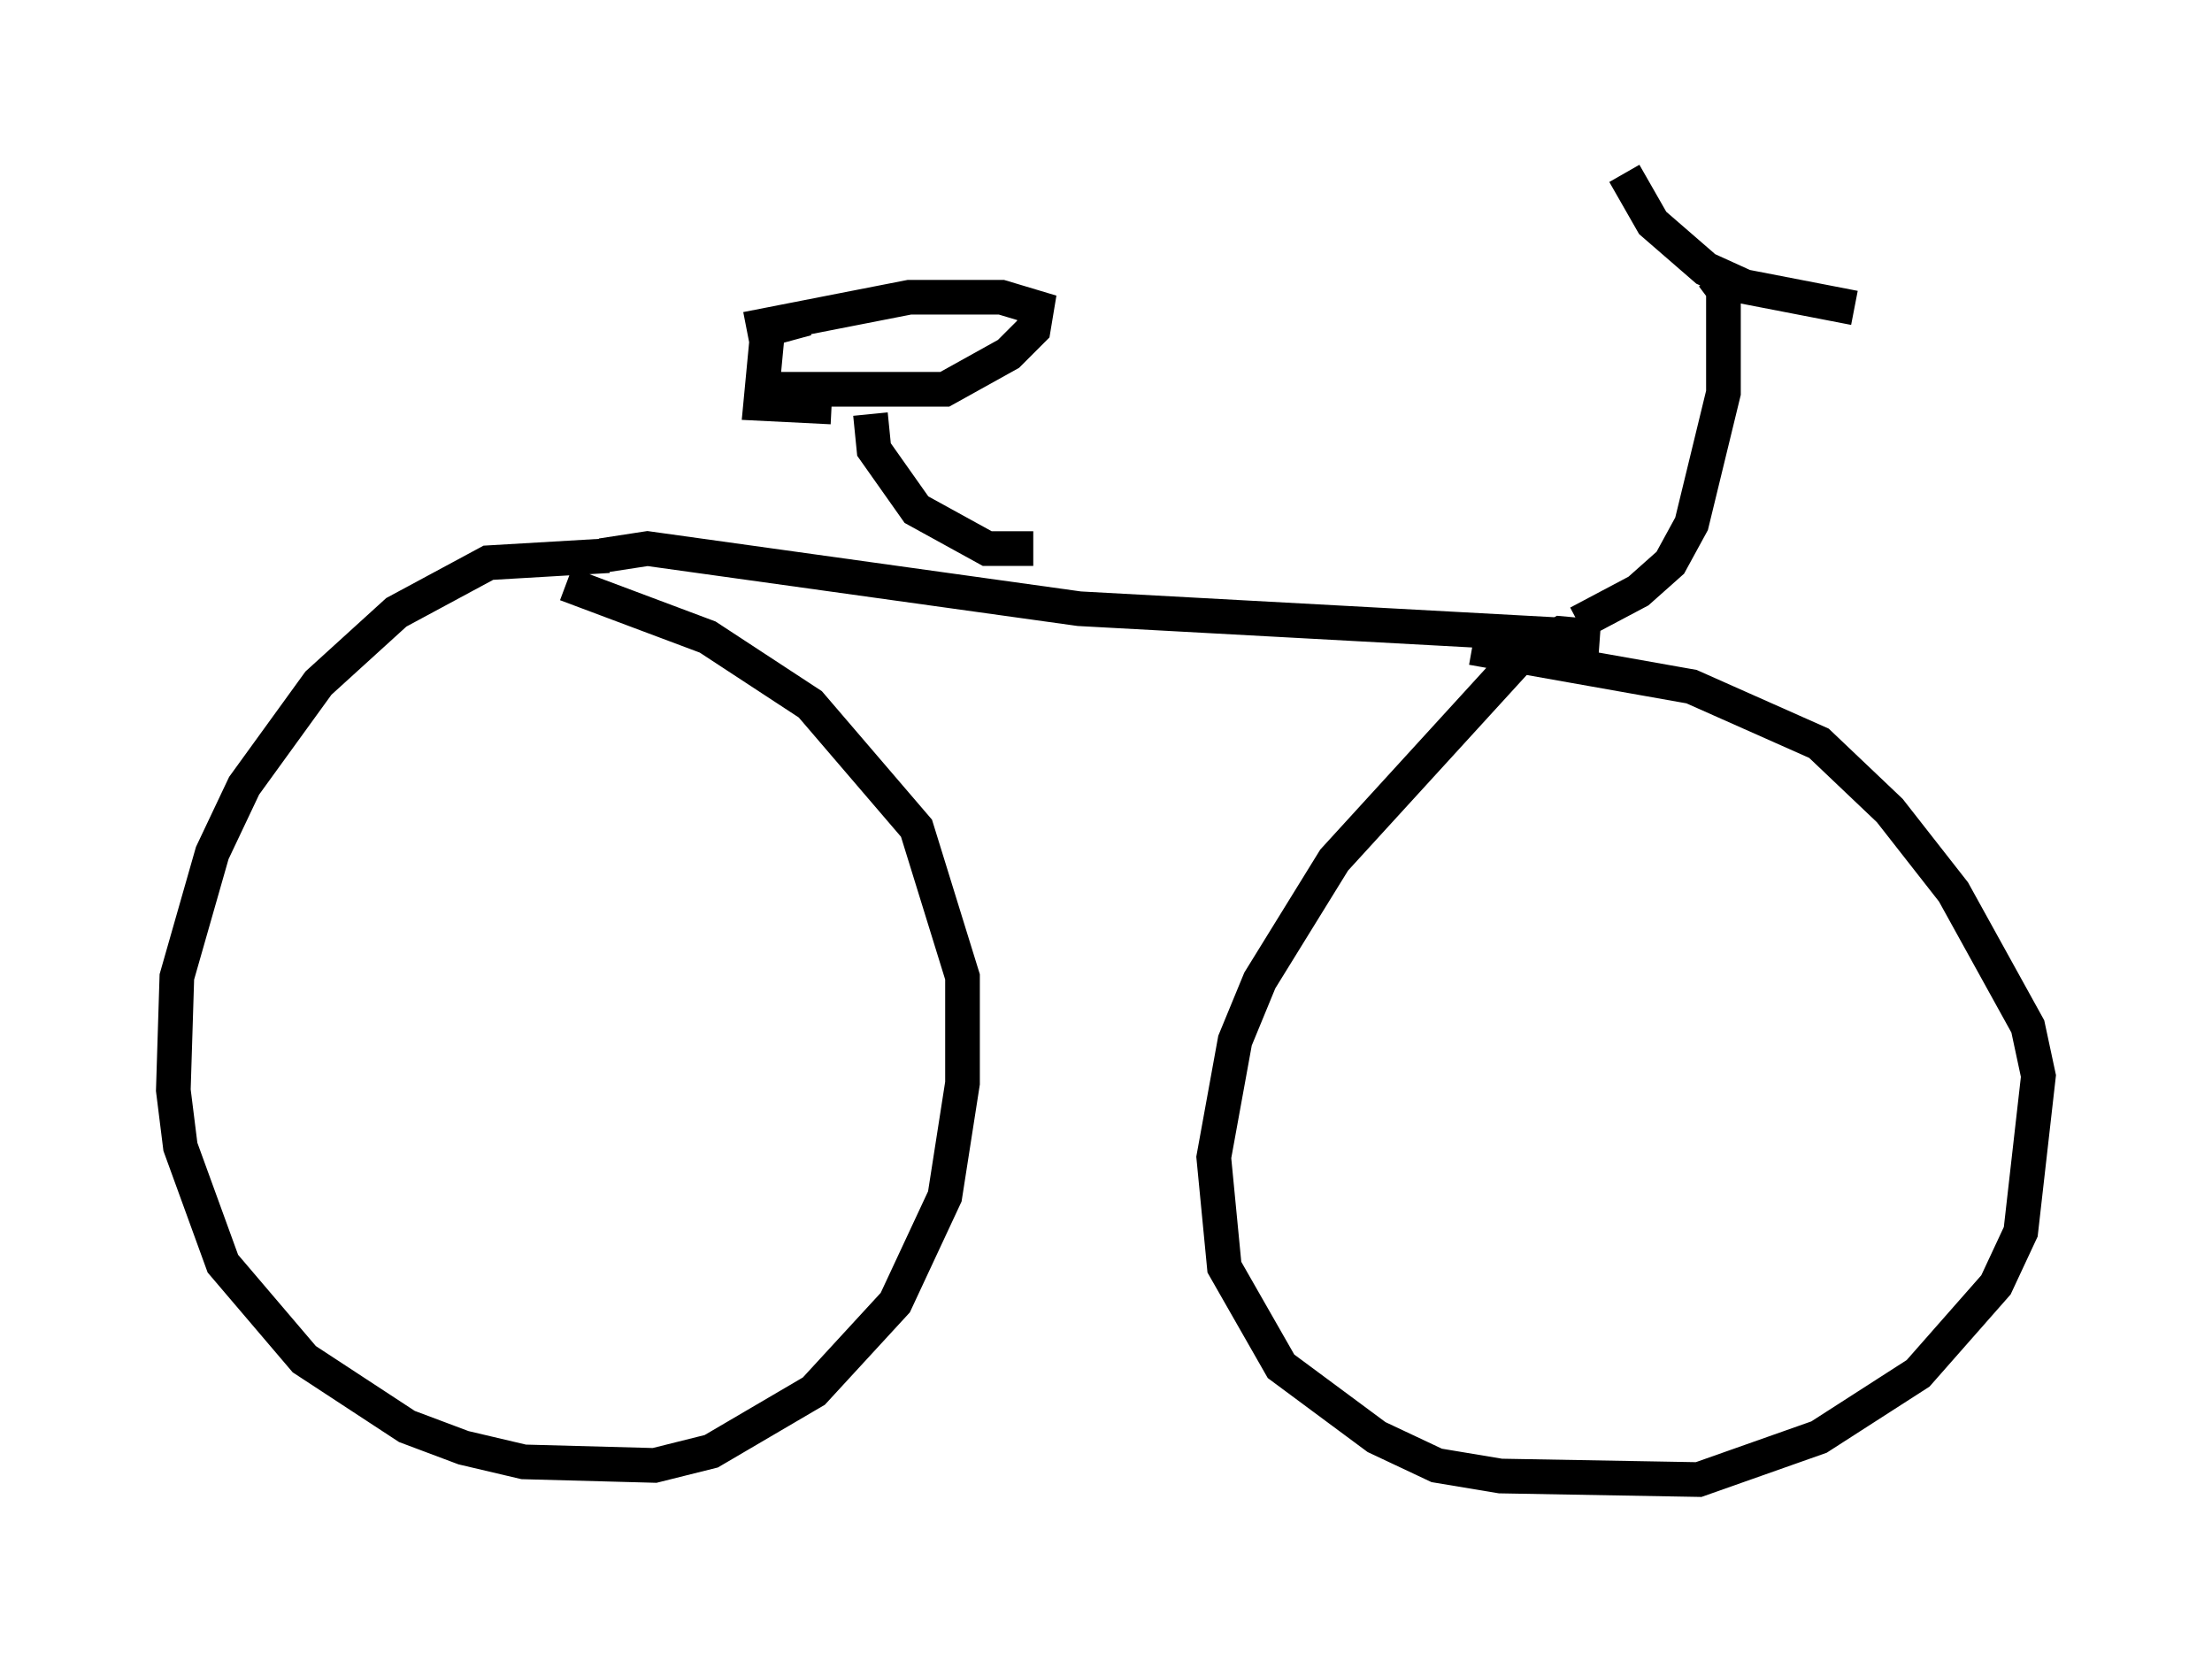 <?xml version="1.0" encoding="utf-8" ?>
<svg baseProfile="full" height="47.669" version="1.1" width="63.799" xmlns="http://www.w3.org/2000/svg" xmlns:ev="http://www.w3.org/2001/xml-events" xmlns:xlink="http://www.w3.org/1999/xlink"><defs /><rect fill="white" height="47.669" width="63.799" x="0" y="0" /><path d="M18.373, 16.433 m-0.817, -0.408 l-3.471, 0.204 -2.654, 1.429 l-2.246, 2.042 -2.144, 2.96 l-0.919, 1.94 -1.021, 3.573 l-0.102, 3.267 0.204, 1.633 l1.225, 3.369 2.348, 2.756 l2.96, 1.94 1.633, 0.613 l1.735, 0.408 3.777, 0.102 l1.633, -0.408 2.96, -1.735 l2.348, -2.552 1.429, -3.063 l0.51, -3.267 0.0, -3.063 l-1.327, -4.288 -3.063, -3.573 l-2.96, -1.94 -4.083, -1.531 m1.021, -0.817 l1.327, -0.204 12.454, 1.735 l15.006, 0.817 -1.123, -0.102 l-1.123, 0.613 -5.41, 5.921 l-2.144, 3.471 -0.715, 1.735 l-0.613, 3.369 0.306, 3.165 l1.633, 2.858 2.756, 2.042 l1.735, 0.817 1.838, 0.306 l5.717, 0.102 3.471, -1.225 l2.858, -1.838 2.246, -2.552 l0.715, -1.531 0.51, -4.492 l-0.306, -1.429 -2.144, -3.879 l-1.838, -2.348 -2.042, -1.94 l-3.675, -1.633 -6.329, -1.123 m3.063, -0.715 l1.735, -0.919 0.919, -0.817 l0.613, -1.123 0.919, -3.777 l0.0, -2.96 -0.306, -0.408 m-2.552, -2.96 l0.817, 1.429 1.531, 1.327 l1.123, 0.51 3.165, 0.613 m-23.684, 6.942 l-1.327, 0.0 -2.042, -1.123 l-1.225, -1.735 -0.102, -1.021 m-3.165, -0.715 l5.308, 0.0 1.838, -1.021 l0.715, -0.715 0.102, -0.613 l-1.021, -0.306 -2.654, 0.0 l-4.696, 0.919 m1.735, -0.306 l-1.123, 0.306 -0.204, 2.144 l2.042, 0.102 " fill="none" stroke="black" stroke-width="1" /></svg>